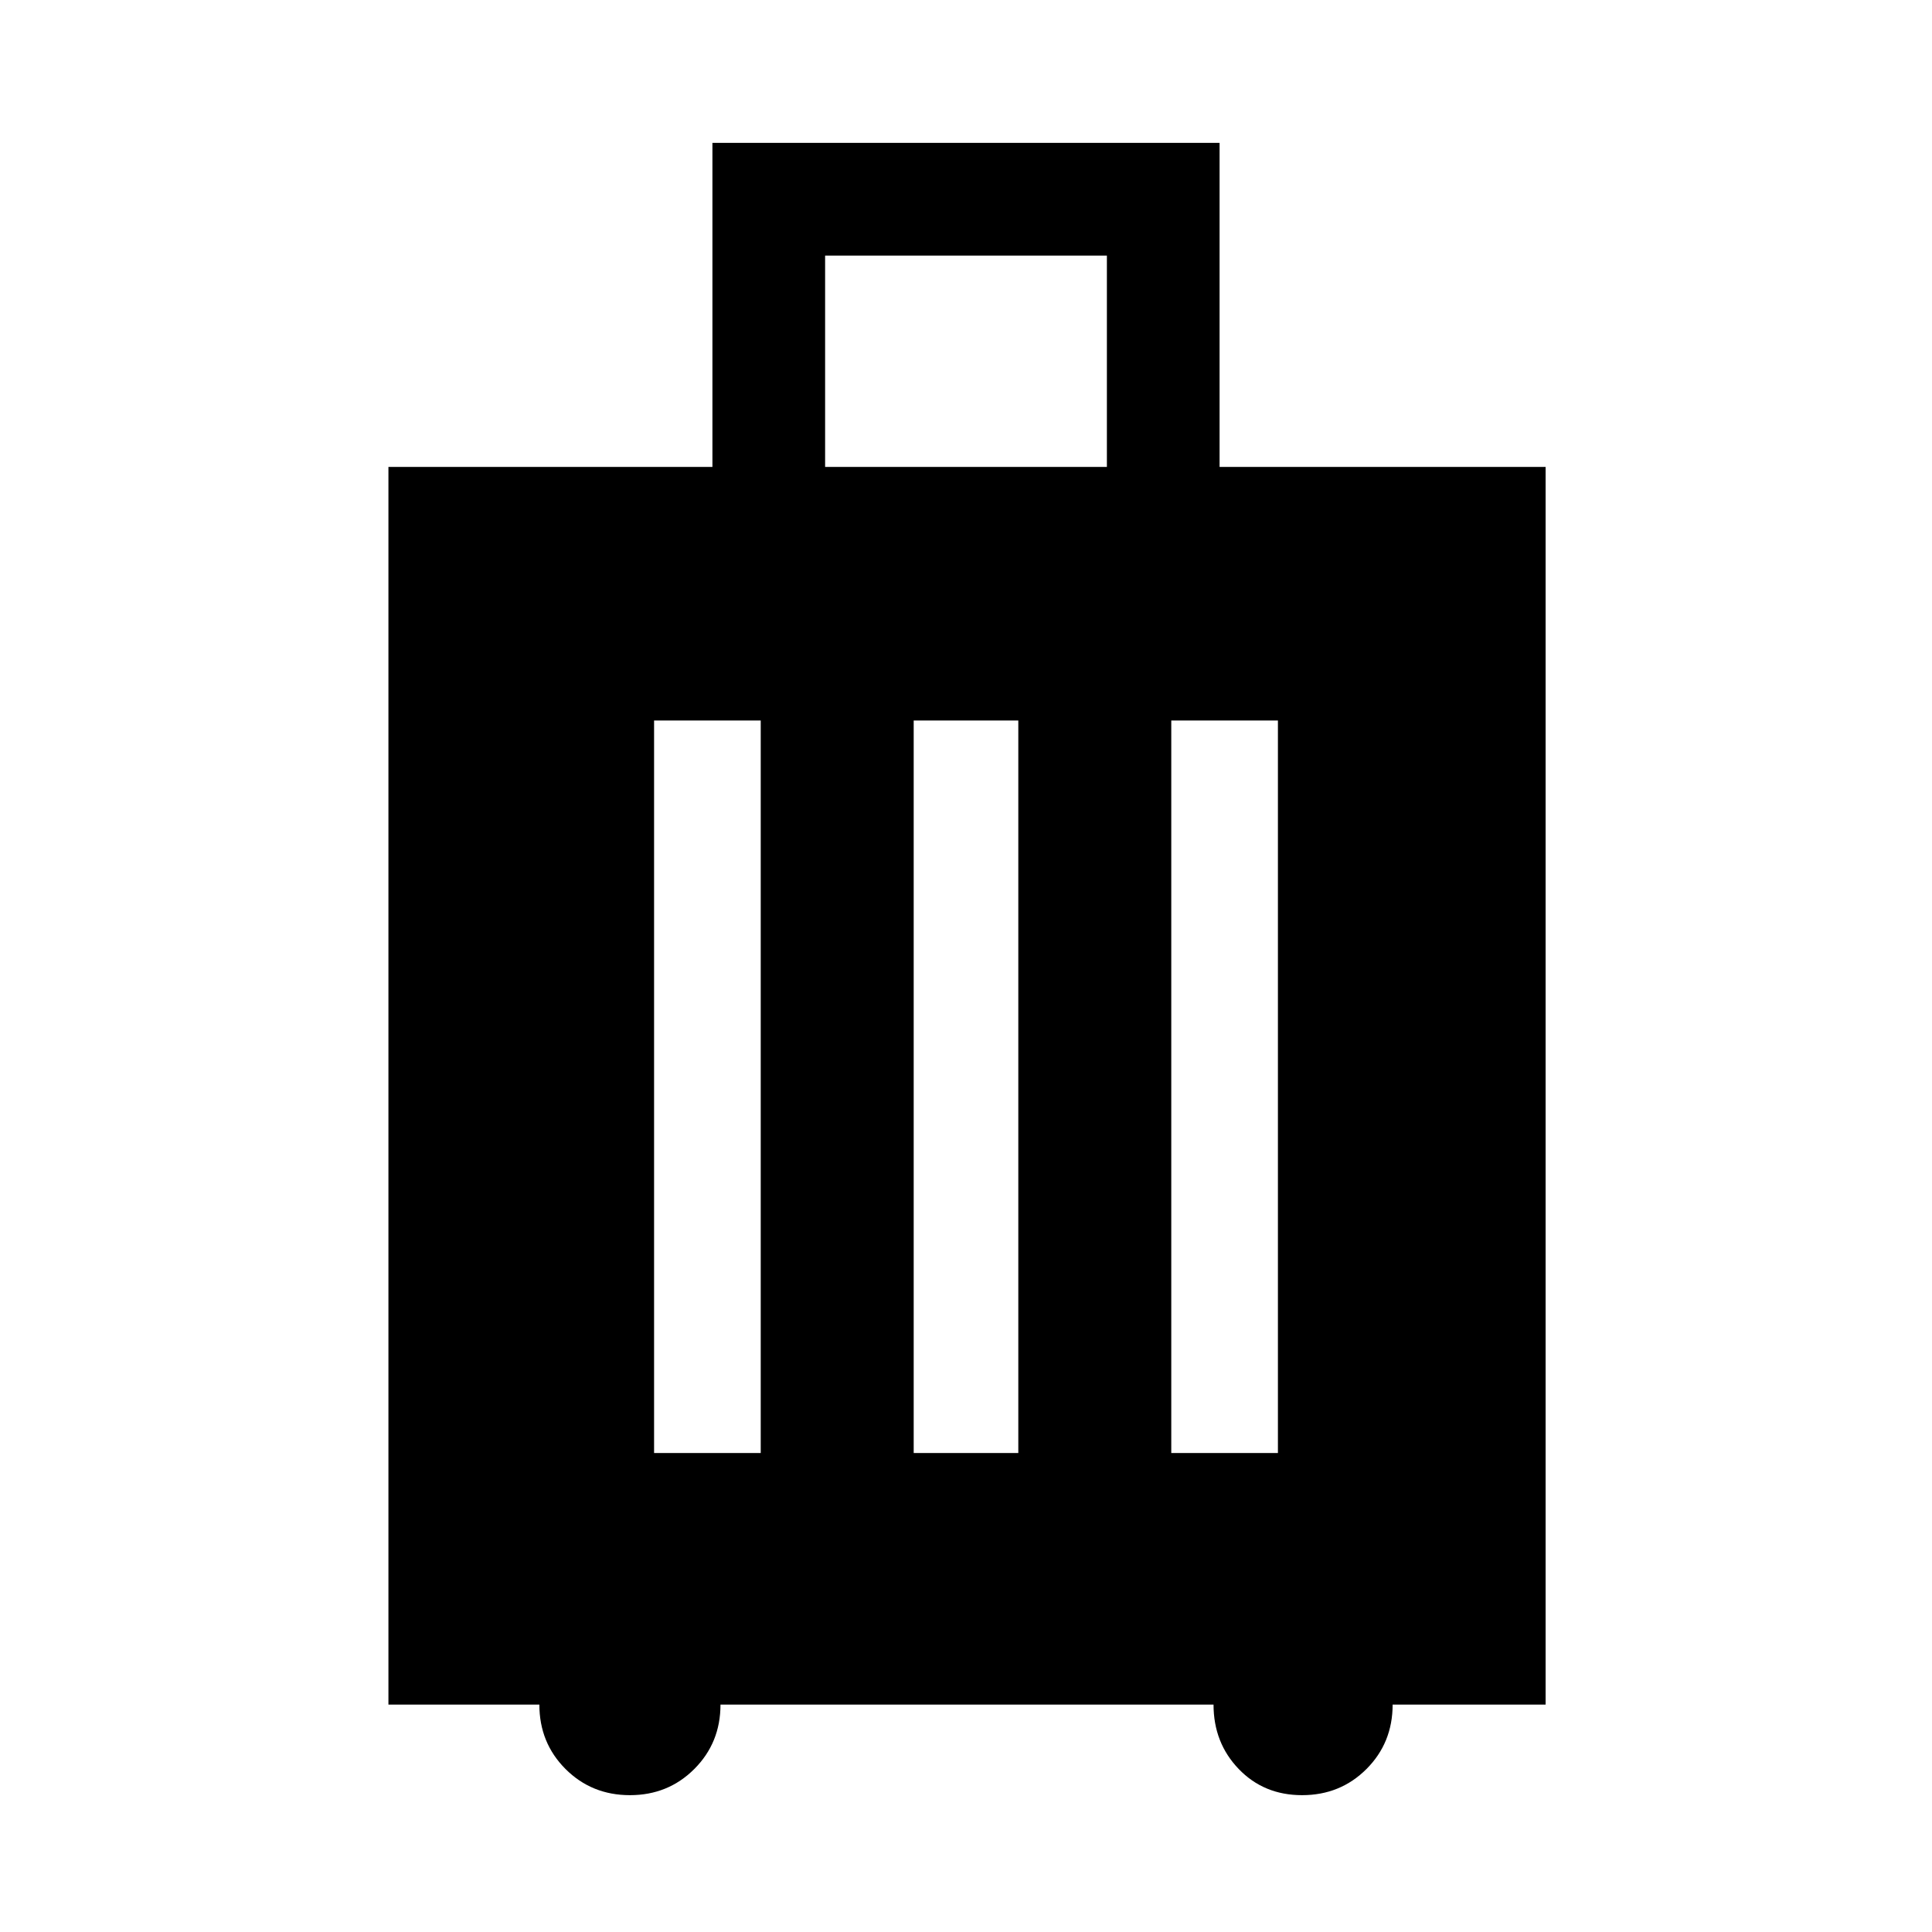 <svg xmlns="http://www.w3.org/2000/svg" height="40" width="40"><path d="M8.042 35.292V9.667H14.75V2.958H25.25V9.667H32V35.292H28.833Q28.833 36.083 28.292 36.625Q27.75 37.167 26.958 37.167Q26.167 37.167 25.646 36.625Q25.125 36.083 25.125 35.292H14.917Q14.917 36.083 14.375 36.625Q13.833 37.167 13.042 37.167Q12.25 37.167 11.708 36.625Q11.167 36.083 11.167 35.292ZM17.083 9.667H22.917V5.292H17.083ZM13.542 30.083H15.75V14.917H13.542ZM18.917 30.083H21.083V14.917H18.917ZM24.25 30.083H26.458V14.917H24.25Z"/></svg>